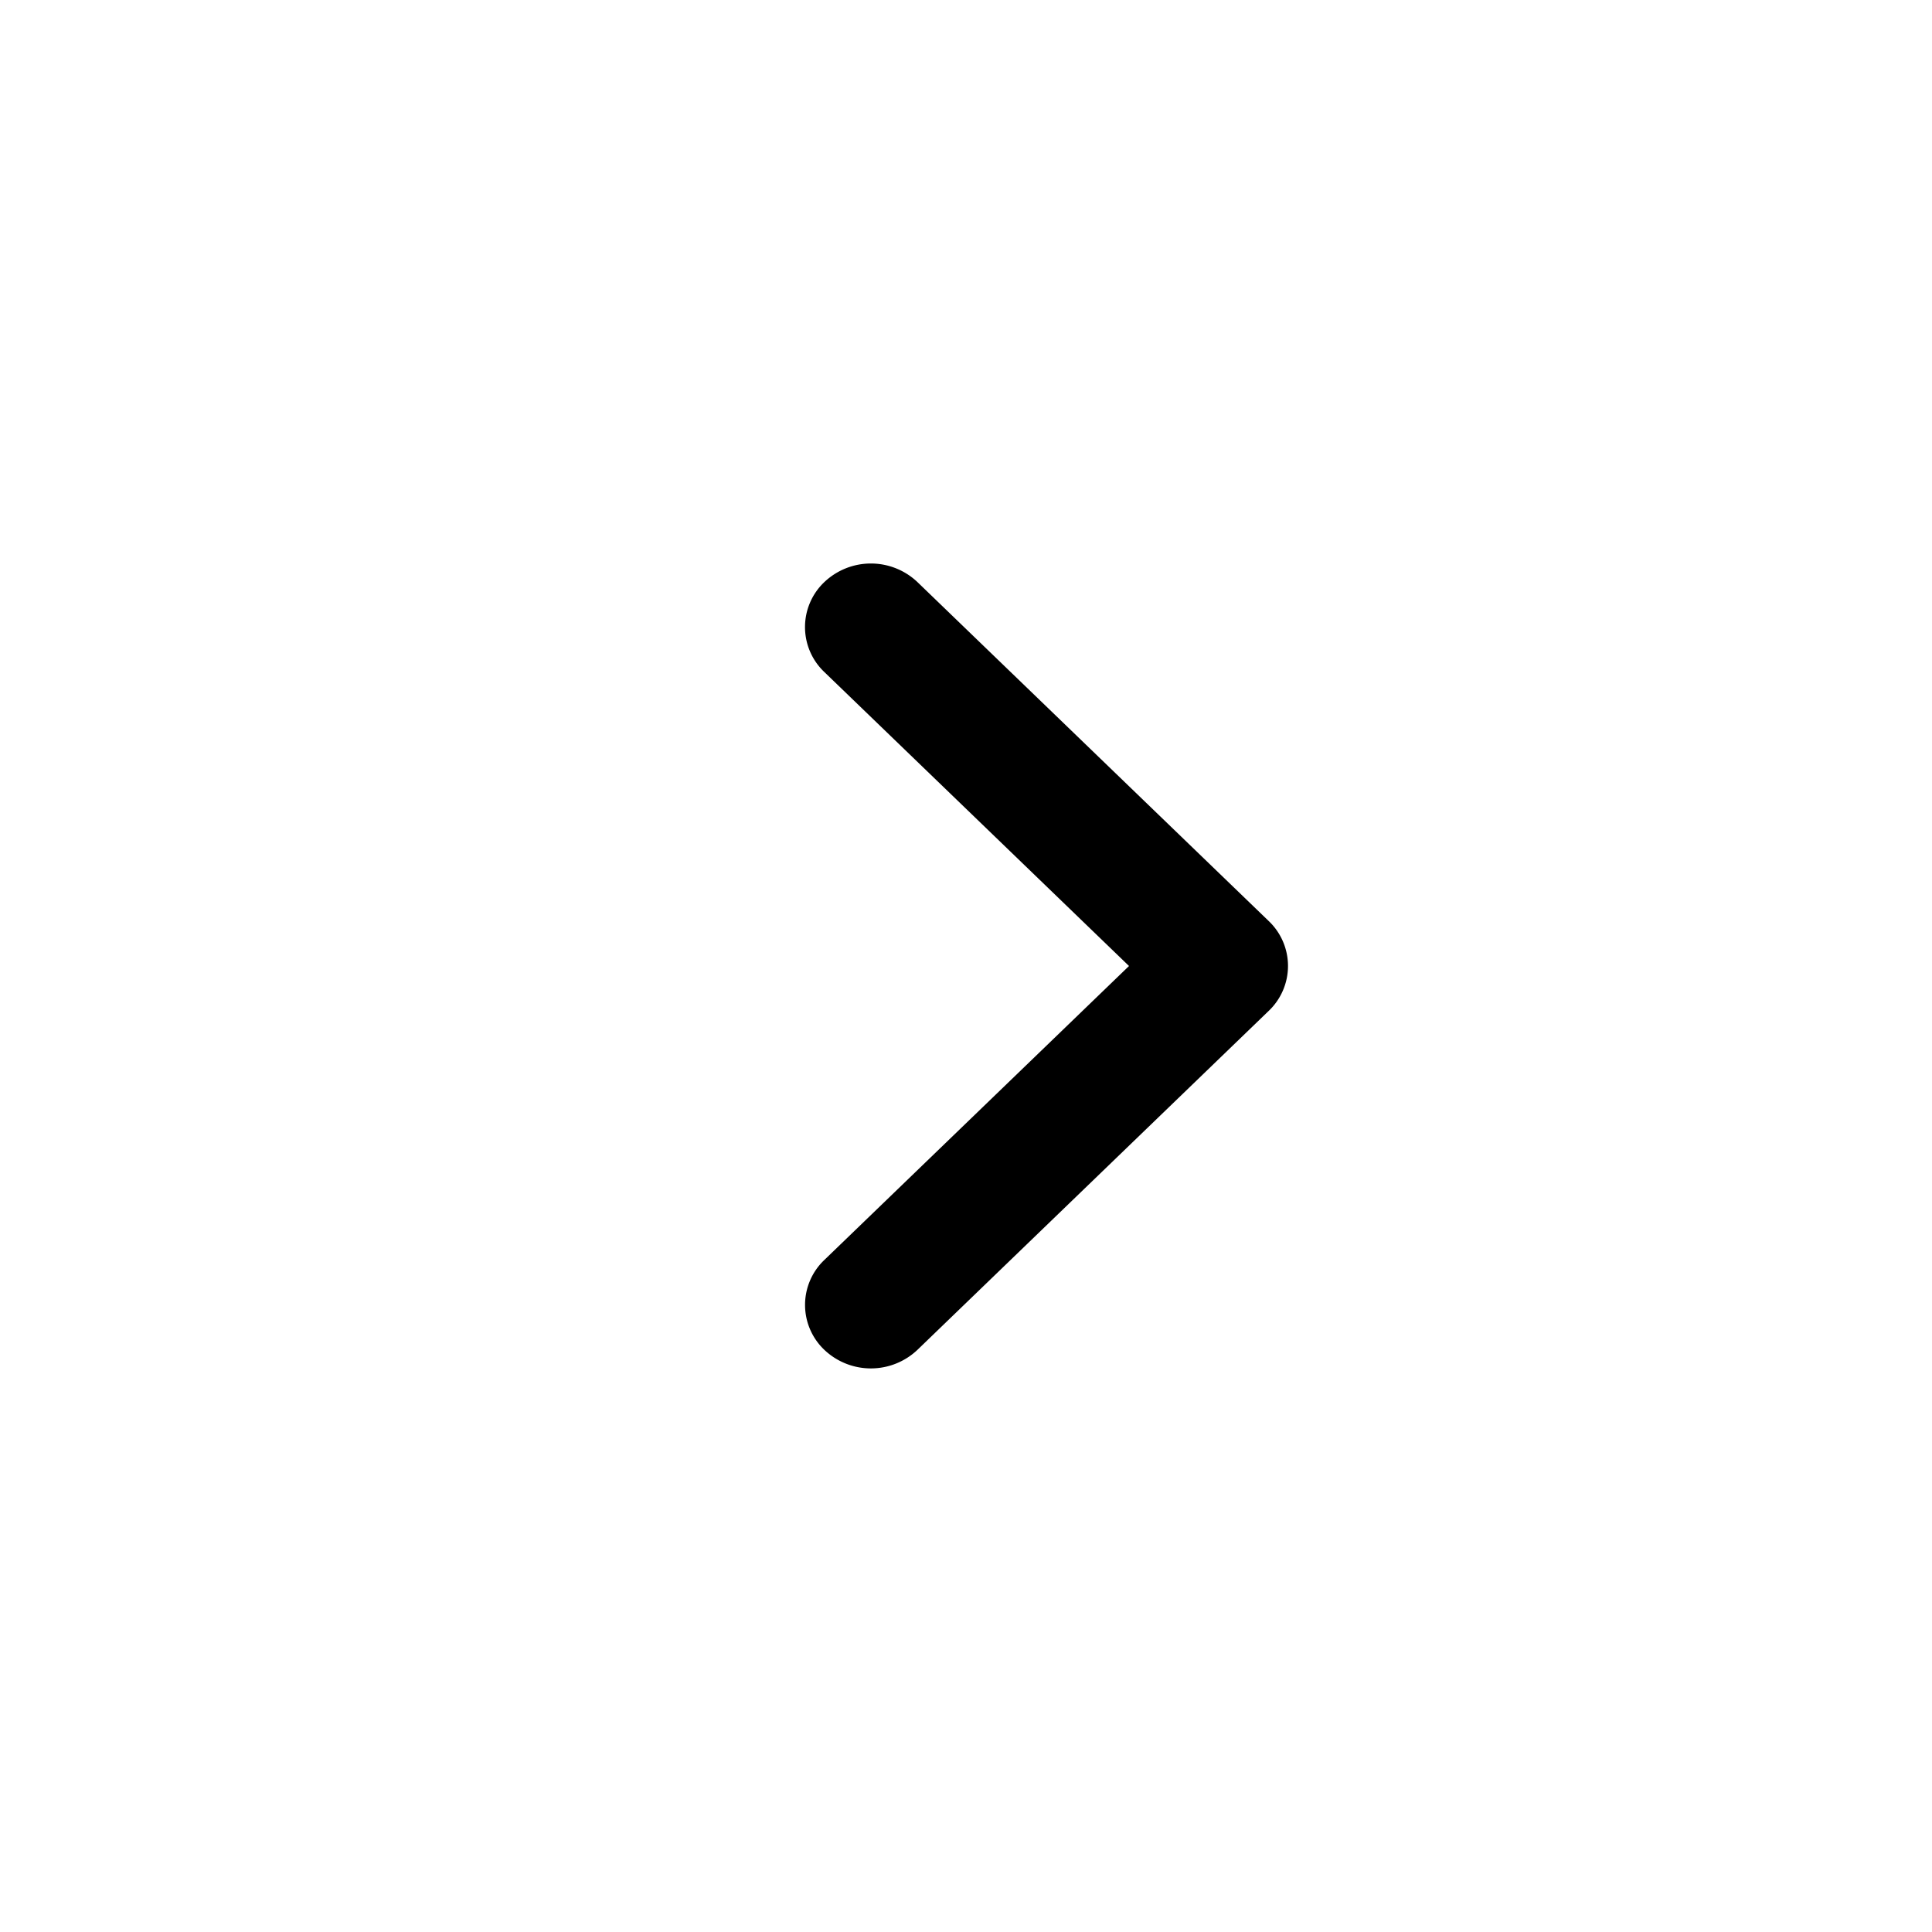 <svg width="24" height="24" fill="none" xmlns="http://www.w3.org/2000/svg"><path fill-rule="evenodd" clip-rule="evenodd" d="M10.24 7.231a.84.84 0 0 1 1.157 0l4.363 4.21a.77.77 0 0 1 0 1.117l-4.363 4.21a.84.84 0 0 1-1.157 0 .77.77 0 0 1 0-1.116L14.025 12 10.24 8.348a.77.77 0 0 1 0-1.117Z" fill="#000"/></svg>